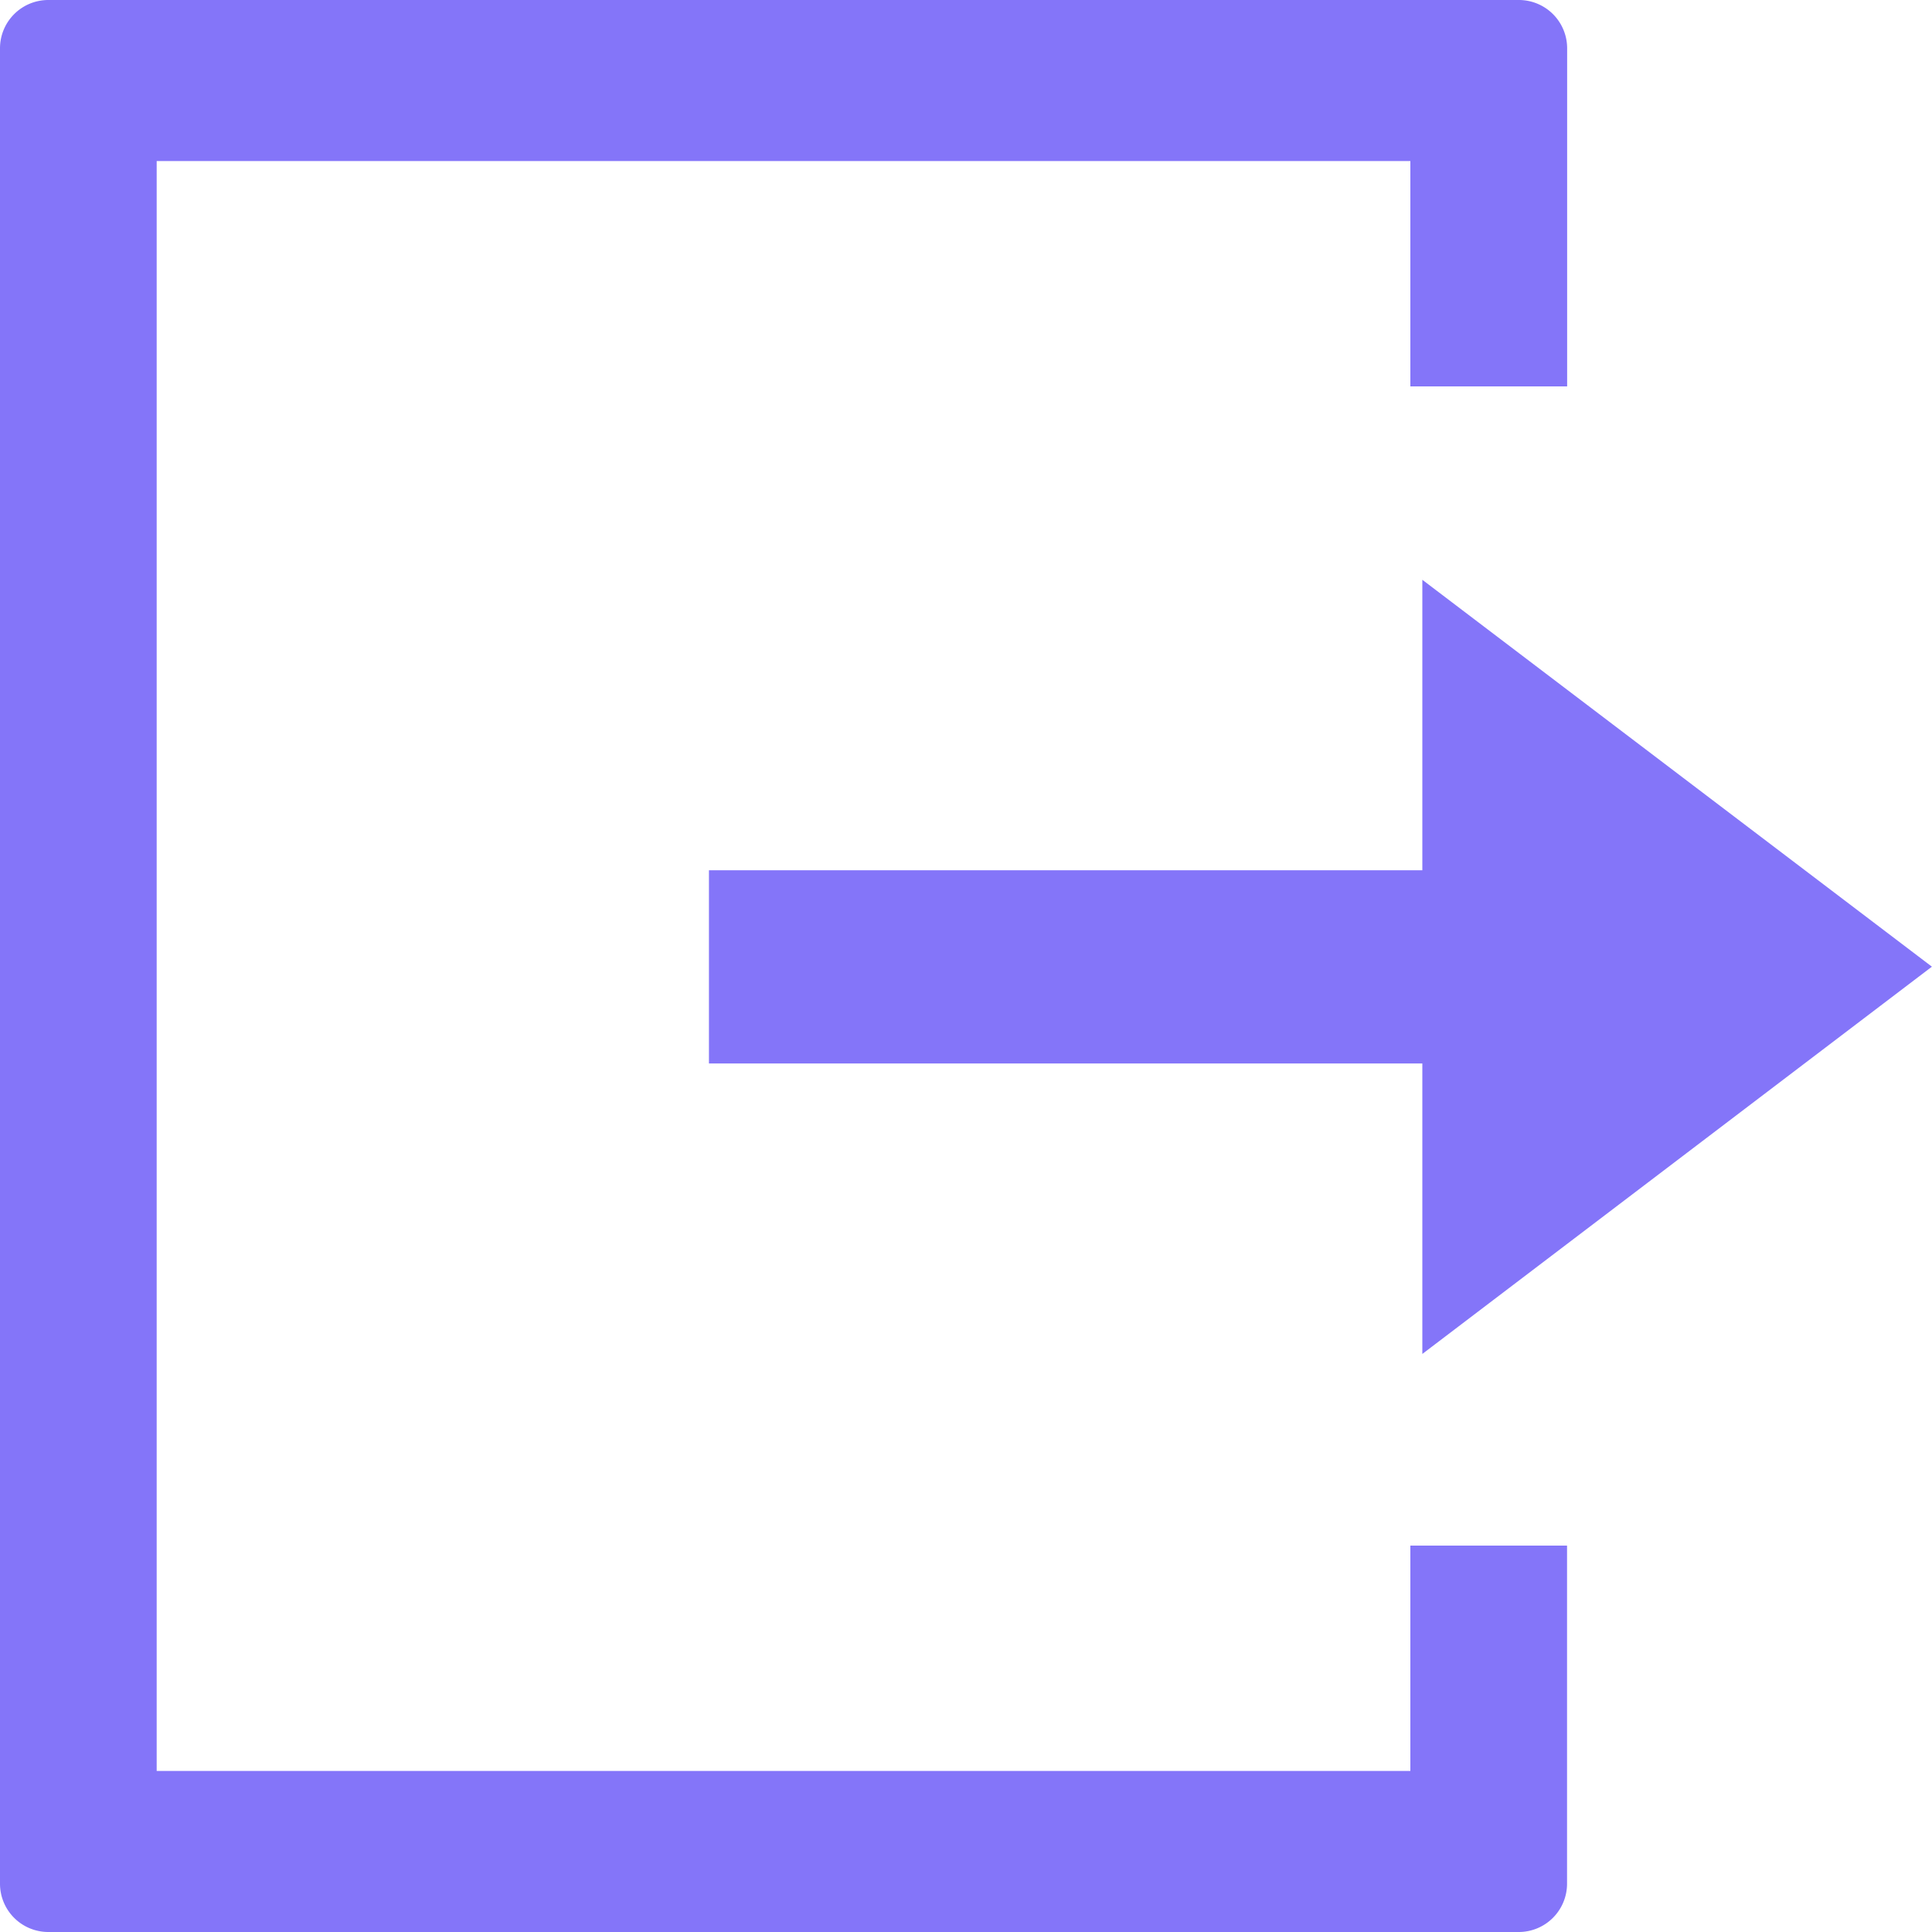 <svg xmlns="http://www.w3.org/2000/svg" width="20" height="20" viewBox="0 0 20 20"><defs><style>.a{fill:#8475f9;}</style></defs><g transform="translate(-345 -24)"><path class="a" d="M37.406,6.607H30.021v2h7.385v3.007l5.275-4.009L37.406,3.6V6.607Z" transform="translate(322.318 26.402)"/><path class="a" d="M15.723,20H.5a.5.5,0,0,1-.5-.5V.5A.5.5,0,0,1,.5,0H15.723a.5.5,0,0,1,.5.5V4H14.6V1.667H1.622V18.333H14.6V16h1.622v3.5A.5.5,0,0,1,15.723,20Z" transform="translate(345 24)"/></g></svg>